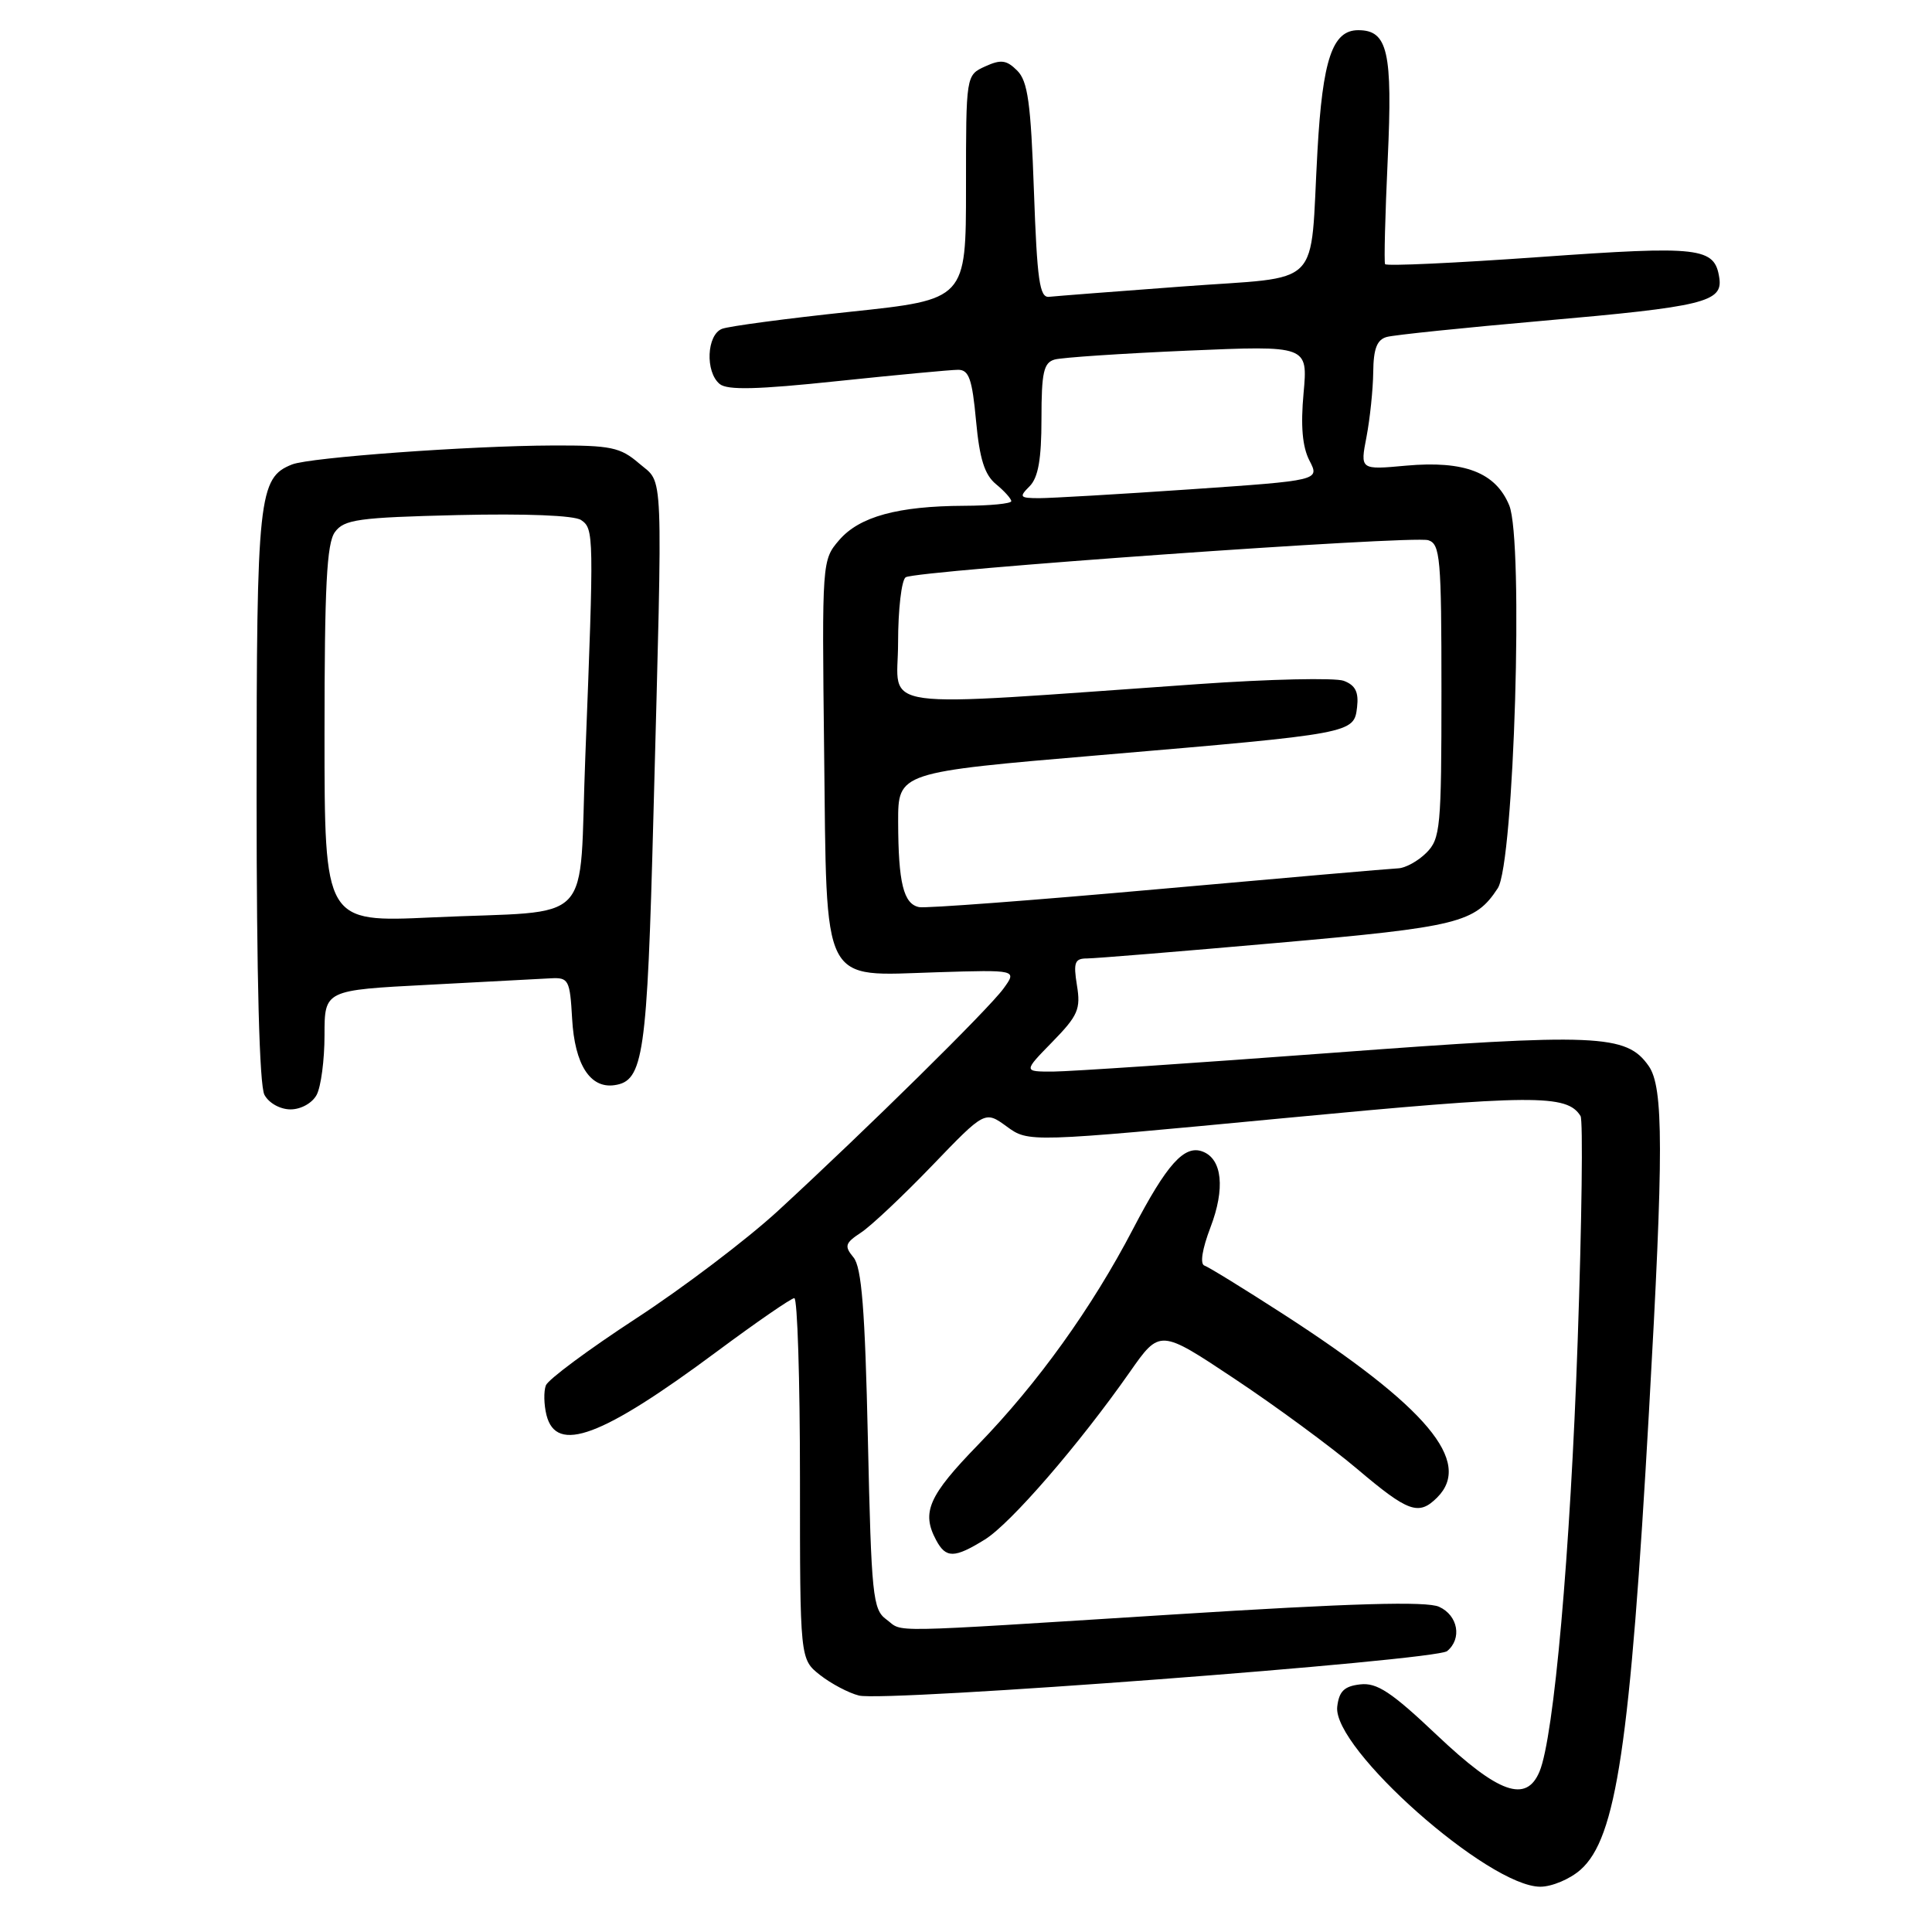 <?xml version="1.0" encoding="UTF-8" standalone="no"?>
<!DOCTYPE svg PUBLIC "-//W3C//DTD SVG 1.1//EN" "http://www.w3.org/Graphics/SVG/1.1/DTD/svg11.dtd" >
<svg xmlns="http://www.w3.org/2000/svg" xmlns:xlink="http://www.w3.org/1999/xlink" version="1.1" viewBox="0 0 256 256">
 <g >
 <path fill="currentColor"
d=" M 209.43 247.75 C 214.17 243.56 216.00 231.29 218.50 187.00 C 220.45 152.56 220.44 144.07 218.46 141.25 C 215.51 137.03 211.71 136.87 176.47 139.51 C 158.34 140.86 141.72 141.98 139.55 141.99 C 135.59 142.00 135.59 142.00 139.44 138.06 C 142.84 134.58 143.22 133.71 142.70 130.56 C 142.21 127.52 142.41 127.00 144.03 127.00 C 145.08 127.00 156.41 126.07 169.22 124.94 C 193.29 122.82 195.46 122.28 198.46 117.70 C 200.63 114.39 201.91 71.61 199.98 66.96 C 198.18 62.60 194.04 61.01 186.32 61.70 C 180.22 62.26 180.22 62.26 181.07 57.88 C 181.53 55.47 181.93 51.62 181.96 49.32 C 181.99 46.21 182.45 45.01 183.75 44.65 C 184.71 44.38 194.05 43.42 204.50 42.50 C 225.73 40.64 228.29 40.02 227.82 36.84 C 227.21 32.76 225.33 32.54 203.99 34.06 C 192.89 34.85 183.69 35.28 183.53 35.00 C 183.38 34.73 183.54 28.48 183.88 21.11 C 184.54 6.84 183.89 4.00 179.97 4.00 C 176.55 4.00 175.25 7.88 174.57 20.00 C 173.52 38.61 175.58 36.54 156.70 37.96 C 147.79 38.62 139.82 39.24 139.00 39.33 C 137.75 39.47 137.42 37.13 137.00 25.29 C 136.59 13.65 136.19 10.76 134.79 9.36 C 133.37 7.94 132.63 7.85 130.54 8.80 C 128.00 9.96 128.00 9.96 128.00 24.82 C 128.00 39.69 128.00 39.69 112.68 41.31 C 104.25 42.20 96.60 43.22 95.68 43.57 C 93.64 44.35 93.42 49.28 95.36 50.88 C 96.37 51.72 100.36 51.62 110.96 50.50 C 118.80 49.68 126.00 49.00 126.96 49.00 C 128.39 49.00 128.82 50.23 129.33 55.75 C 129.80 60.81 130.46 62.91 131.98 64.16 C 133.09 65.07 134.00 66.09 134.00 66.41 C 134.00 66.73 131.19 67.01 127.75 67.02 C 118.97 67.06 113.88 68.45 111.20 71.56 C 108.92 74.21 108.91 74.37 109.20 99.51 C 109.57 131.10 108.67 129.31 124.12 128.83 C 134.78 128.50 134.78 128.50 132.96 131.00 C 130.98 133.72 114.95 149.52 103.08 160.45 C 98.99 164.21 90.53 170.63 84.27 174.71 C 78.01 178.80 72.64 182.78 72.33 183.57 C 72.03 184.36 72.07 186.13 72.41 187.50 C 73.71 192.67 79.71 190.44 95.00 179.08 C 100.22 175.20 104.84 172.02 105.25 172.01 C 105.66 172.01 106.00 182.77 106.00 195.93 C 106.00 219.85 106.00 219.85 108.66 221.95 C 110.13 223.10 112.45 224.33 113.82 224.67 C 117.30 225.54 190.22 220.03 191.75 218.78 C 193.75 217.14 193.20 214.05 190.69 212.91 C 189.03 212.15 179.16 212.43 155.44 213.93 C 116.30 216.39 119.83 216.33 117.44 214.58 C 115.65 213.27 115.46 211.46 115.00 190.73 C 114.62 173.48 114.17 167.91 113.09 166.61 C 111.85 165.11 111.97 164.72 114.09 163.32 C 115.42 162.45 119.65 158.46 123.51 154.45 C 130.51 147.17 130.51 147.17 133.40 149.27 C 136.29 151.38 136.29 151.38 170.03 148.17 C 203.25 145.01 207.63 144.98 209.43 147.88 C 209.77 148.43 209.60 161.85 209.05 177.69 C 208.08 205.72 205.91 230.19 203.99 234.75 C 202.23 238.94 198.57 237.64 190.43 229.94 C 184.37 224.20 182.45 222.93 180.23 223.19 C 178.12 223.43 177.43 224.10 177.19 226.15 C 176.55 231.67 197.24 250.00 204.10 250.00 C 205.63 250.00 208.03 248.99 209.43 247.75 Z  M 130.49 204.00 C 133.90 201.90 143.00 191.38 149.70 181.81 C 153.69 176.11 153.69 176.11 163.59 182.70 C 169.04 186.32 176.35 191.70 179.83 194.64 C 186.62 200.39 187.98 200.87 190.43 198.43 C 195.17 193.69 189.09 186.44 170.06 174.14 C 164.87 170.79 160.16 167.89 159.60 167.70 C 158.98 167.49 159.29 165.53 160.39 162.64 C 162.36 157.50 161.96 153.58 159.36 152.59 C 156.94 151.66 154.62 154.24 150.13 162.85 C 144.70 173.27 137.50 183.30 129.61 191.43 C 123.03 198.20 122.07 200.39 124.04 204.07 C 125.34 206.51 126.46 206.49 130.49 204.00 Z  M 41.96 145.07 C 42.53 144.00 43.00 140.45 43.00 137.17 C 43.00 131.20 43.00 131.20 56.75 130.49 C 64.31 130.09 71.62 129.71 73.00 129.63 C 75.34 129.51 75.52 129.84 75.81 134.99 C 76.15 141.06 78.20 144.26 81.42 143.79 C 85.27 143.24 85.75 139.93 86.58 108.16 C 87.83 60.85 87.97 64.23 84.69 61.41 C 82.19 59.26 80.97 59.00 73.19 59.03 C 62.25 59.07 41.08 60.61 38.71 61.54 C 34.26 63.29 34.00 65.74 34.00 105.52 C 34.00 129.53 34.37 143.83 35.04 145.07 C 35.62 146.16 37.12 147.00 38.50 147.00 C 39.88 147.00 41.38 146.16 41.96 145.07 Z  M 121.80 120.20 C 119.72 119.80 119.03 116.99 119.01 108.91 C 119.00 102.33 119.00 102.33 145.75 100.06 C 179.34 97.20 179.41 97.19 179.82 93.70 C 180.05 91.69 179.59 90.79 178.05 90.21 C 176.90 89.79 168.21 89.98 158.73 90.65 C 114.82 93.72 119.00 94.29 119.00 85.19 C 119.00 80.75 119.46 76.84 120.01 76.49 C 121.48 75.59 187.17 70.93 189.25 71.58 C 190.84 72.08 191.00 73.94 191.00 91.57 C 191.00 109.67 190.86 111.14 189.00 113.00 C 187.90 114.10 186.21 115.03 185.25 115.06 C 184.29 115.10 169.97 116.34 153.44 117.82 C 136.91 119.30 122.67 120.37 121.80 120.20 Z  M 136.43 64.43 C 137.57 63.28 138.00 60.85 138.00 55.50 C 138.00 49.34 138.29 48.05 139.75 47.64 C 140.71 47.37 148.65 46.84 157.40 46.46 C 173.30 45.78 173.30 45.78 172.73 52.09 C 172.33 56.44 172.57 59.21 173.51 61.03 C 174.87 63.66 174.87 63.66 157.69 64.84 C 148.23 65.49 139.23 66.01 137.68 66.01 C 135.11 66.00 135.00 65.86 136.43 64.43 Z  M 43.00 97.30 C 43.00 77.71 43.29 71.98 44.38 70.50 C 45.60 68.83 47.46 68.57 60.63 68.25 C 69.68 68.04 76.09 68.29 77.00 68.91 C 78.70 70.07 78.71 70.80 77.56 100.19 C 76.65 123.24 79.22 120.54 57.25 121.56 C 43.00 122.22 43.00 122.22 43.00 97.30 Z "/>
</g>
</svg>